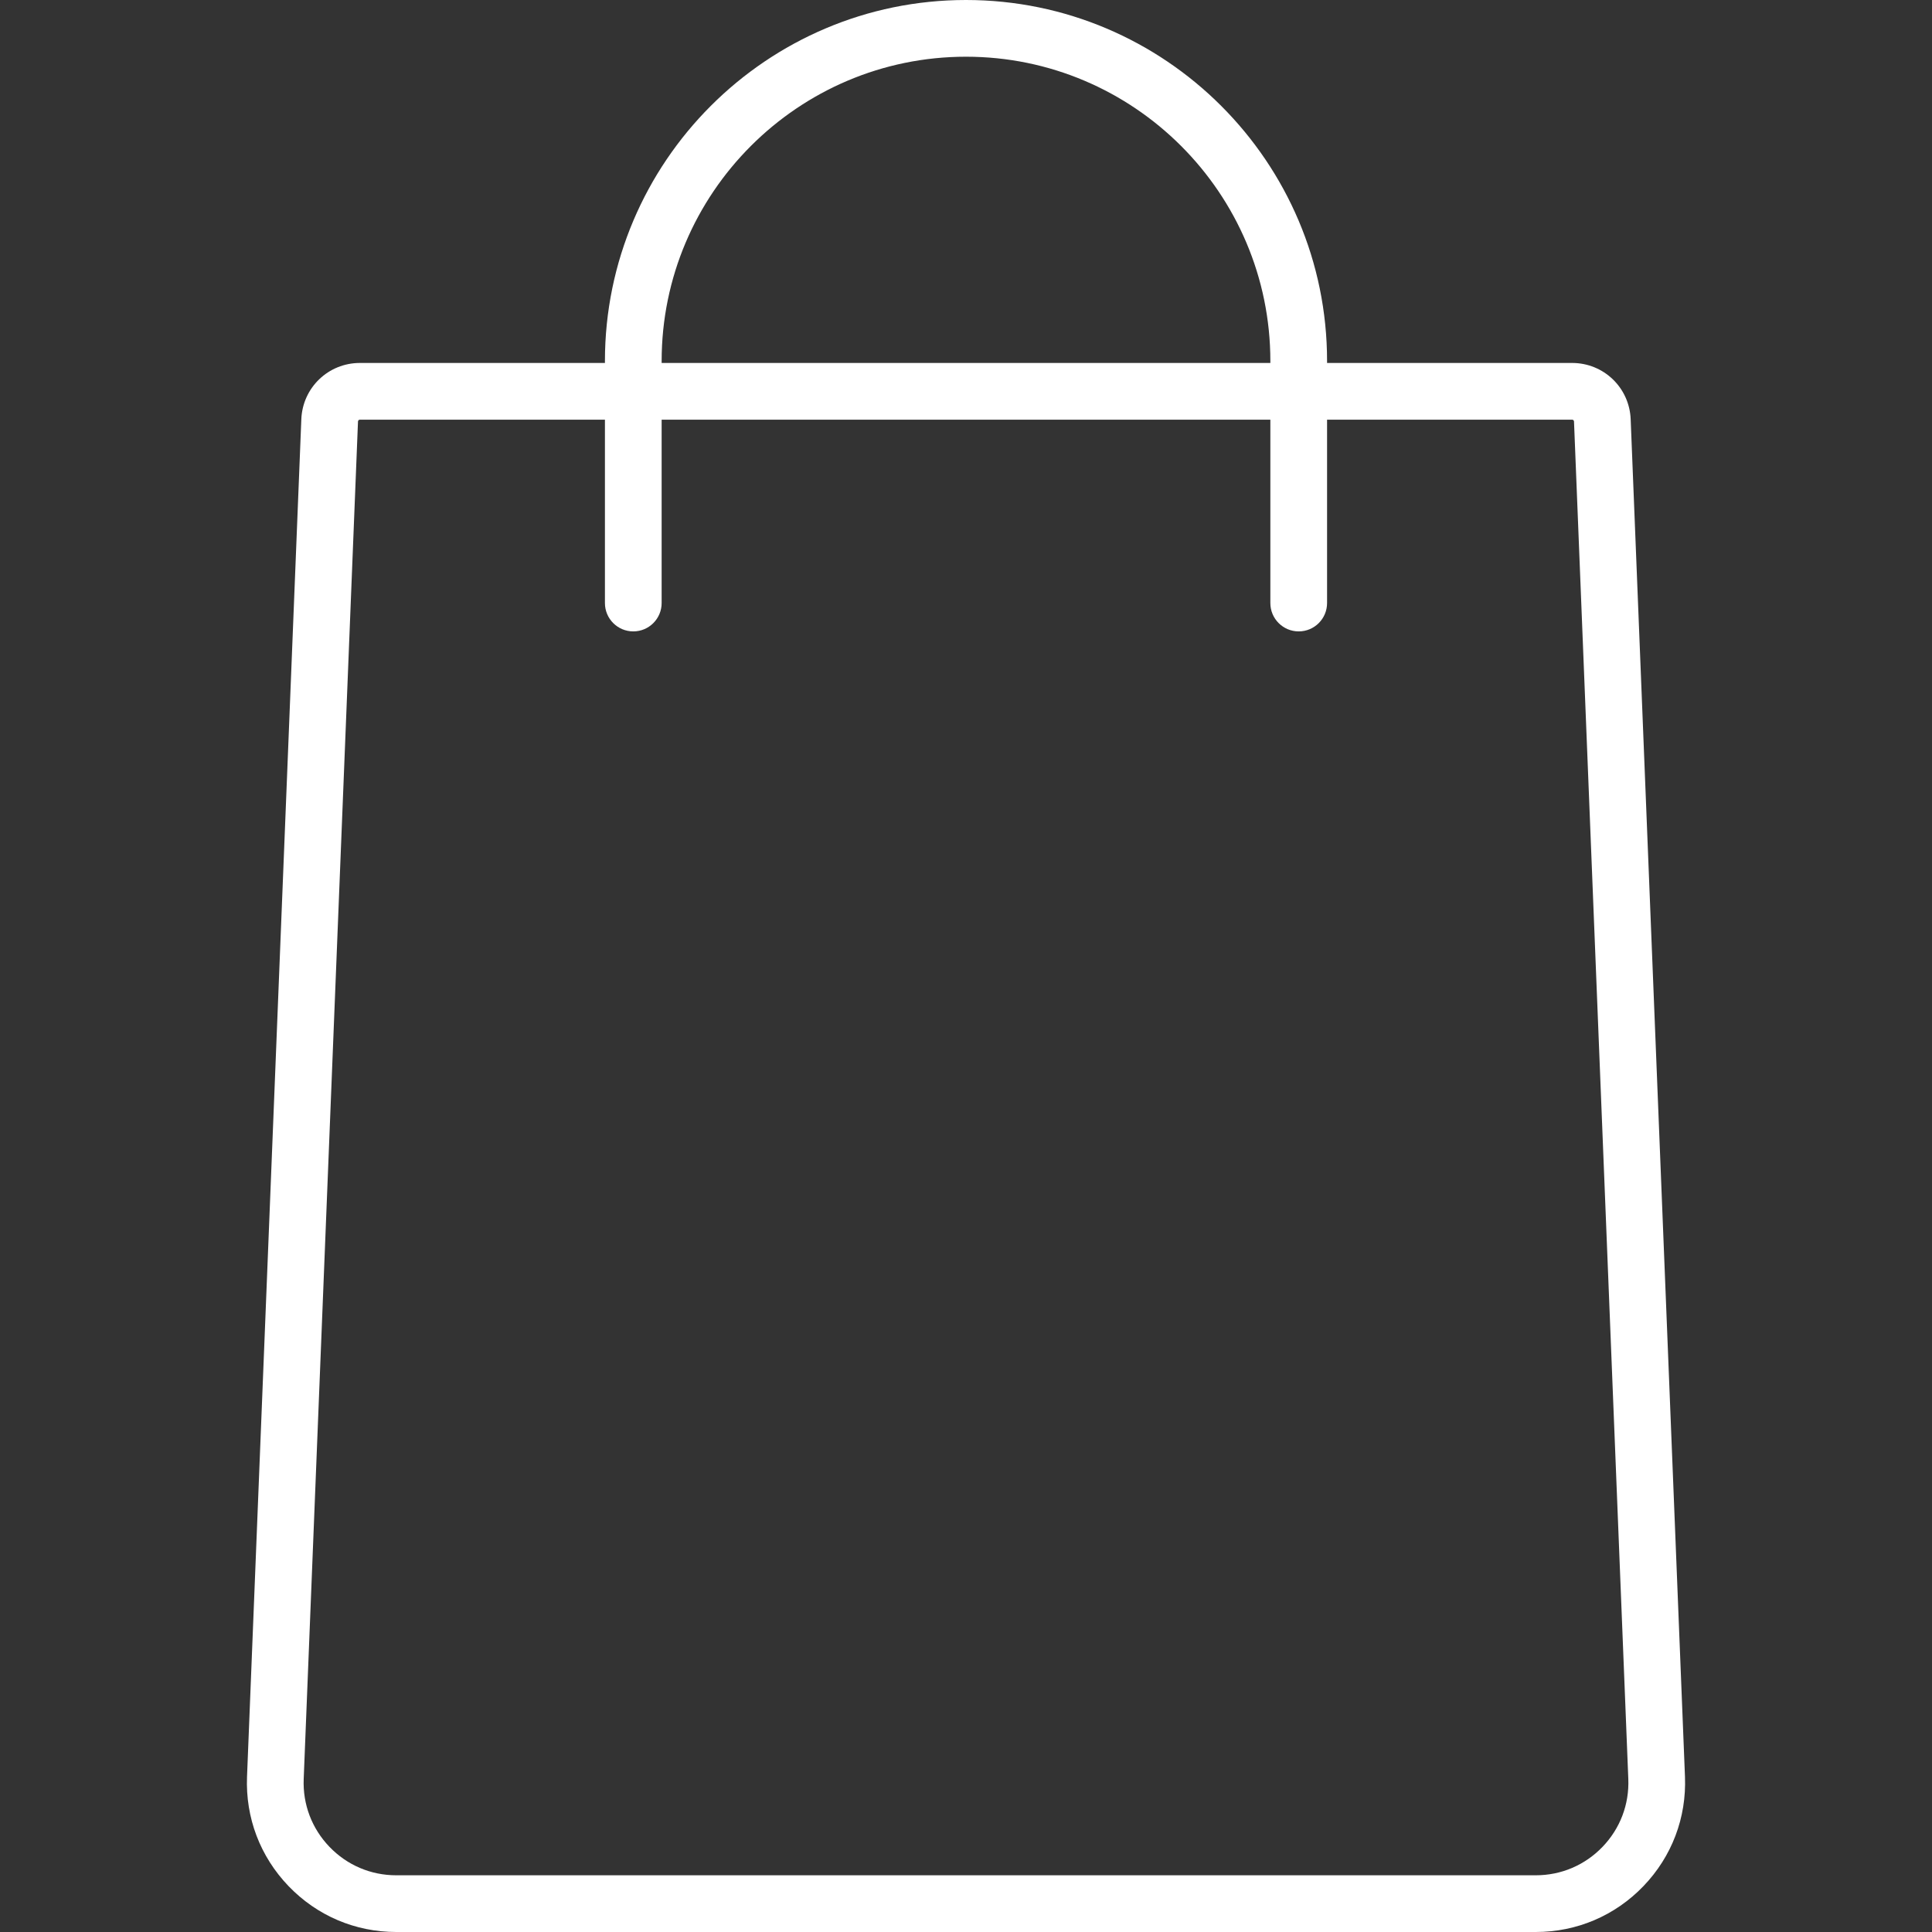 <?xml version="1.0" encoding="UTF-8" standalone="no"?>
<!-- Generator: Adobe Illustrator 17.1.0, SVG Export Plug-In . SVG Version: 6.00 Build 0)  -->

<svg
   xmlns:dc="http://purl.org/dc/elements/1.1/"
   xmlns:cc="http://creativecommons.org/ns#"
   xmlns:rdf="http://www.w3.org/1999/02/22-rdf-syntax-ns#"
   xmlns:svg="http://www.w3.org/2000/svg"
   xmlns="http://www.w3.org/2000/svg"
   xmlns:sodipodi="http://sodipodi.sourceforge.net/DTD/sodipodi-0.dtd"
   xmlns:inkscape="http://www.inkscape.org/namespaces/inkscape"
   version="1.1"
   id="Capa_1"
   x="0px"
   y="0px"
   viewBox="0 0 511 511"
   style="enable-background:new 0 0 511 511;"
   xml:space="preserve"
   sodipodi:docname="bag.svg"
   inkscape:version="0.92.3 (2405546, 2018-03-11)"><rect x="0" y="0" width="511" height="511" fill="#333333" stroke="none"/><defs
   id="defs1262" /><sodipodi:namedview
   pagecolor="#ffffff"
   bordercolor="#666666"
   borderopacity="1"
   objecttolerance="10"
   gridtolerance="10"
   guidetolerance="10"
   inkscape:pageopacity="0"
   inkscape:pageshadow="2"
   inkscape:window-width="1024"
   inkscape:window-height="688"
   id="namedview1260"
   showgrid="false"
   inkscape:zoom="0.84610445"
   inkscape:cx="255.5"
   inkscape:cy="255.5"
   inkscape:window-x="0"
   inkscape:window-y="0"
   inkscape:window-maximized="1"
   inkscape:current-layer="Capa_1" />
<path
   d="M445.663,469.921l-14.362-359.041C430.968,102.537,424.165,96,415.814,96H351v-0.5C351,42.841,308.159,0,255.5,0  S160,42.841,160,95.5V96H95.187c-8.351,0-15.153,6.536-15.488,14.88L65.337,469.921c-0.434,10.842,3.468,21.122,10.985,28.946  C83.84,506.691,93.956,511,104.806,511h301.389c10.851,0,20.966-4.309,28.484-12.133  C442.195,491.042,446.097,480.763,445.663,469.921z M175,95.5c0-44.388,36.112-80.5,80.5-80.5S336,51.112,336,95.5V96H175V95.5z   M423.862,488.474c-4.663,4.853-10.938,7.526-17.667,7.526H104.806c-6.73,0-13.004-2.672-17.667-7.525  c-4.663-4.853-7.083-11.229-6.813-17.954L94.687,111.48c0.011-0.27,0.23-0.48,0.5-0.48H160v48.5c0,4.142,3.358,7.5,7.5,7.5  s7.5-3.358,7.5-7.5V111h161v48.5c0,4.142,3.358,7.5,7.5,7.5s7.5-3.358,7.5-7.5V111h64.814c0.269,0,0.488,0.21,0.499,0.48  l14.362,359.041C430.944,477.245,428.524,483.621,423.862,488.474z"
   id="path1227"
   style="fill:#ffffff" />
<g
   id="g1229">
</g>
<g
   id="g1231">
</g>
<g
   id="g1233">
</g>
<g
   id="g1235">
</g>
<g
   id="g1237">
</g>
<g
   id="g1239">
</g>
<g
   id="g1241">
</g>
<g
   id="g1243">
</g>
<g
   id="g1245">
</g>
<g
   id="g1247">
</g>
<g
   id="g1249">
</g>
<g
   id="g1251">
</g>
<g
   id="g1253">
</g>
<g
   id="g1255">
</g>
<g
   id="g1257">
</g>
</svg>